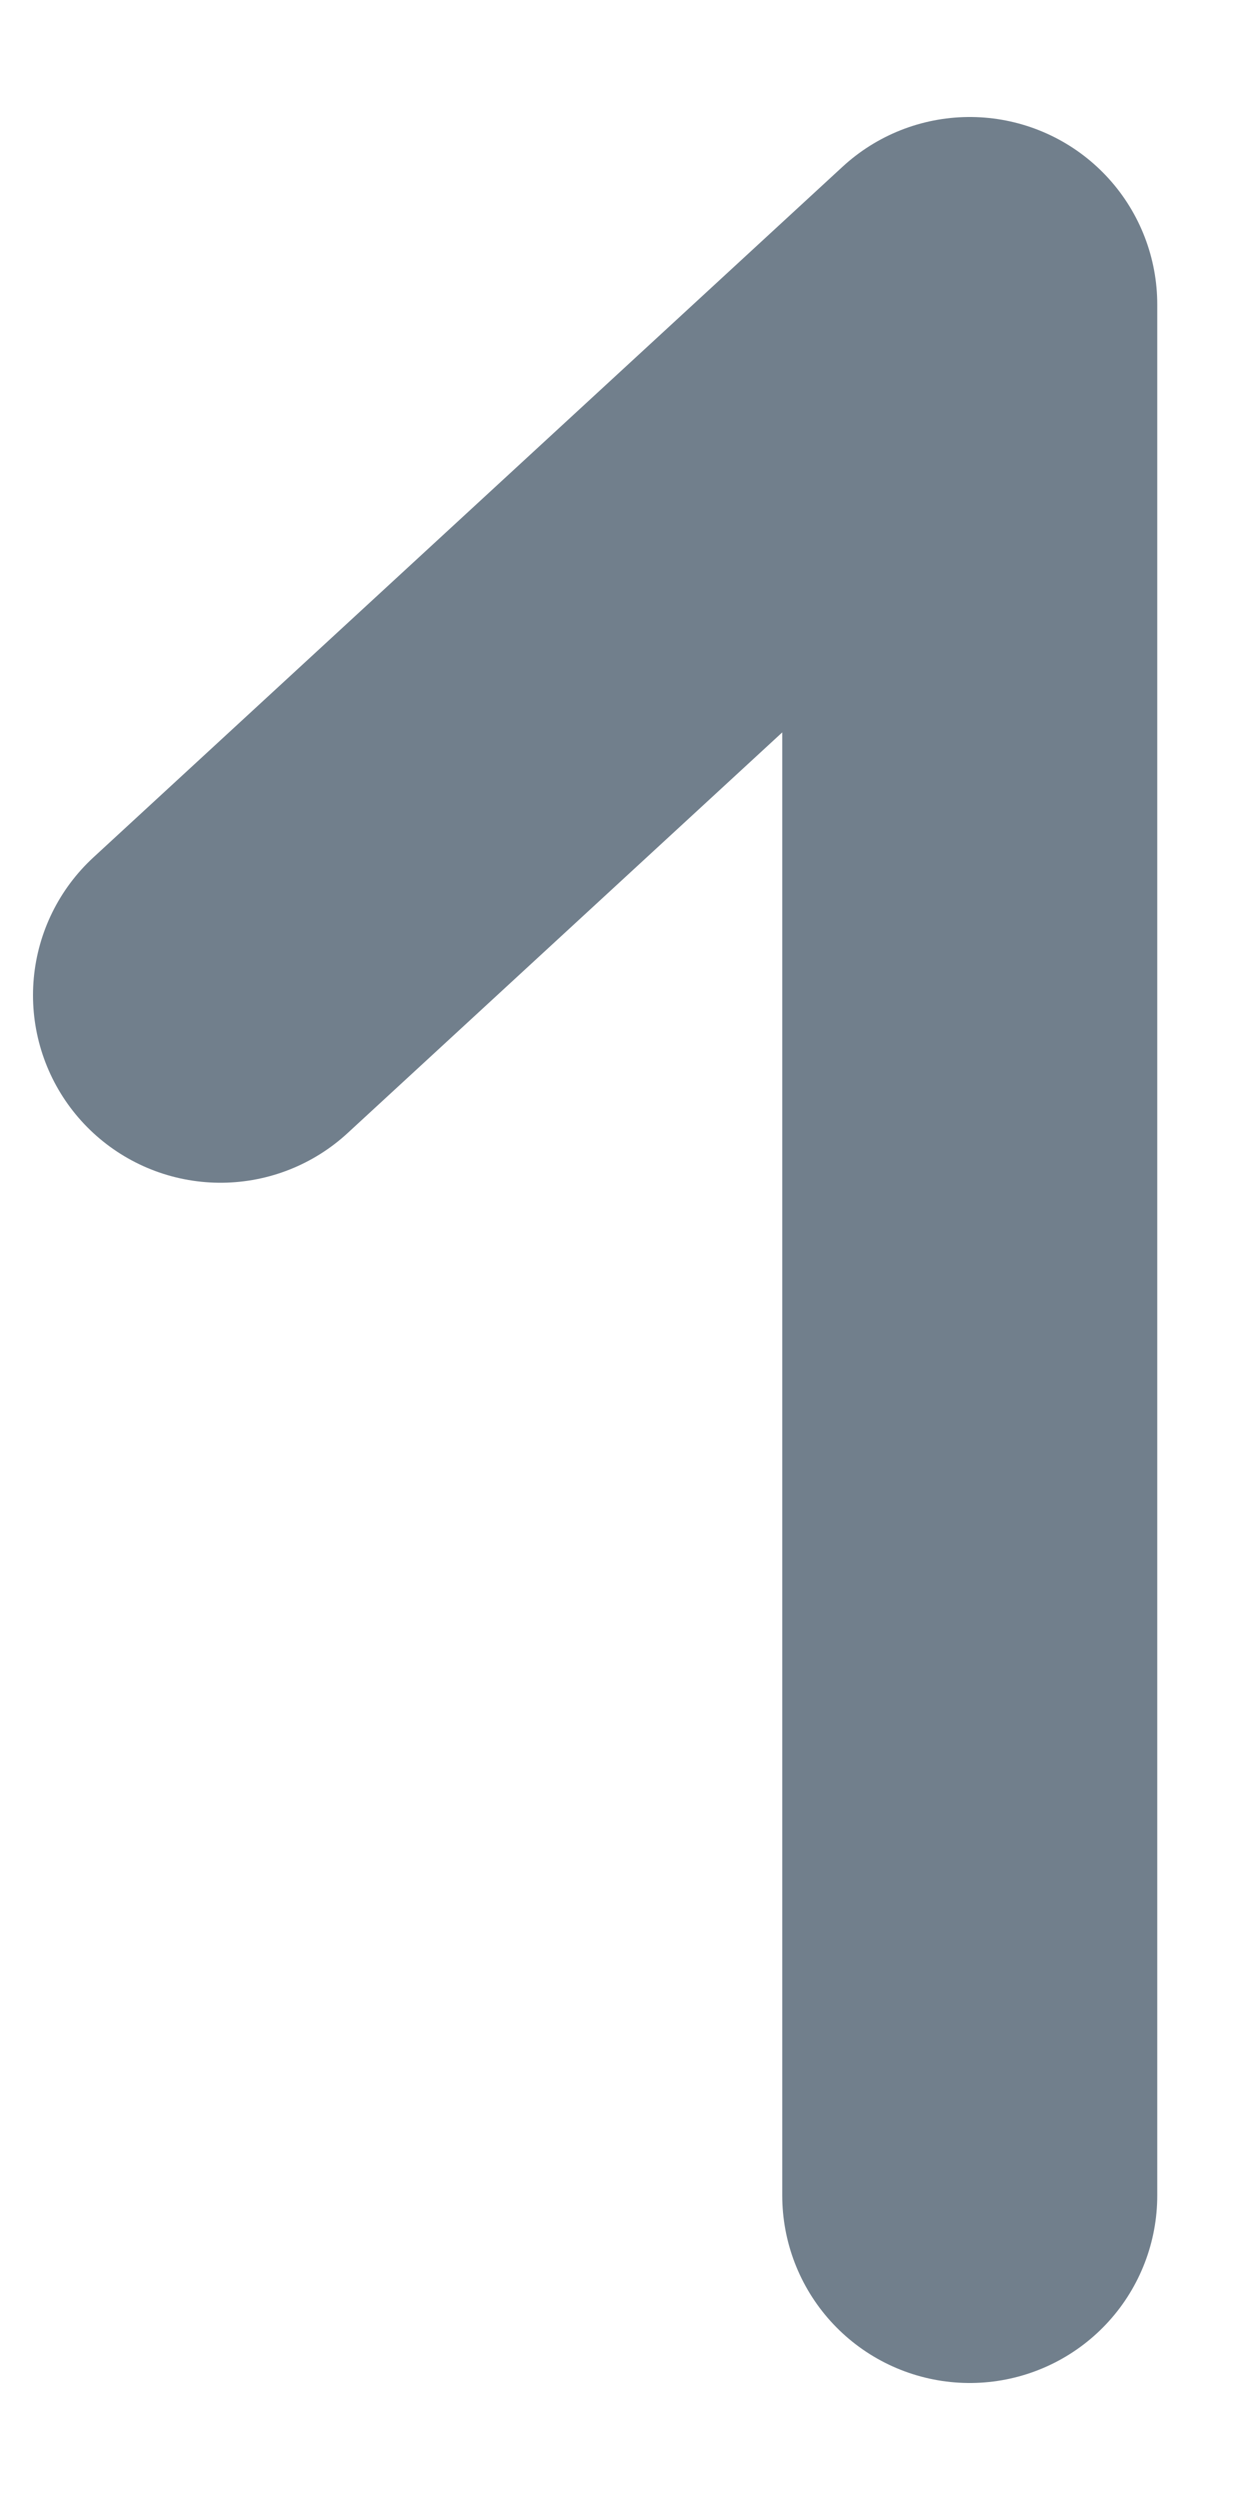 <svg width="5" height="10" viewBox="0 0 5 10" fill="none" xmlns="http://www.w3.org/2000/svg">
<path d="M3.879 8.782V1.218L0.882 3.981" stroke="#717F8C" stroke-width="1.5" stroke-linecap="round" stroke-linejoin="round"/>
</svg>
